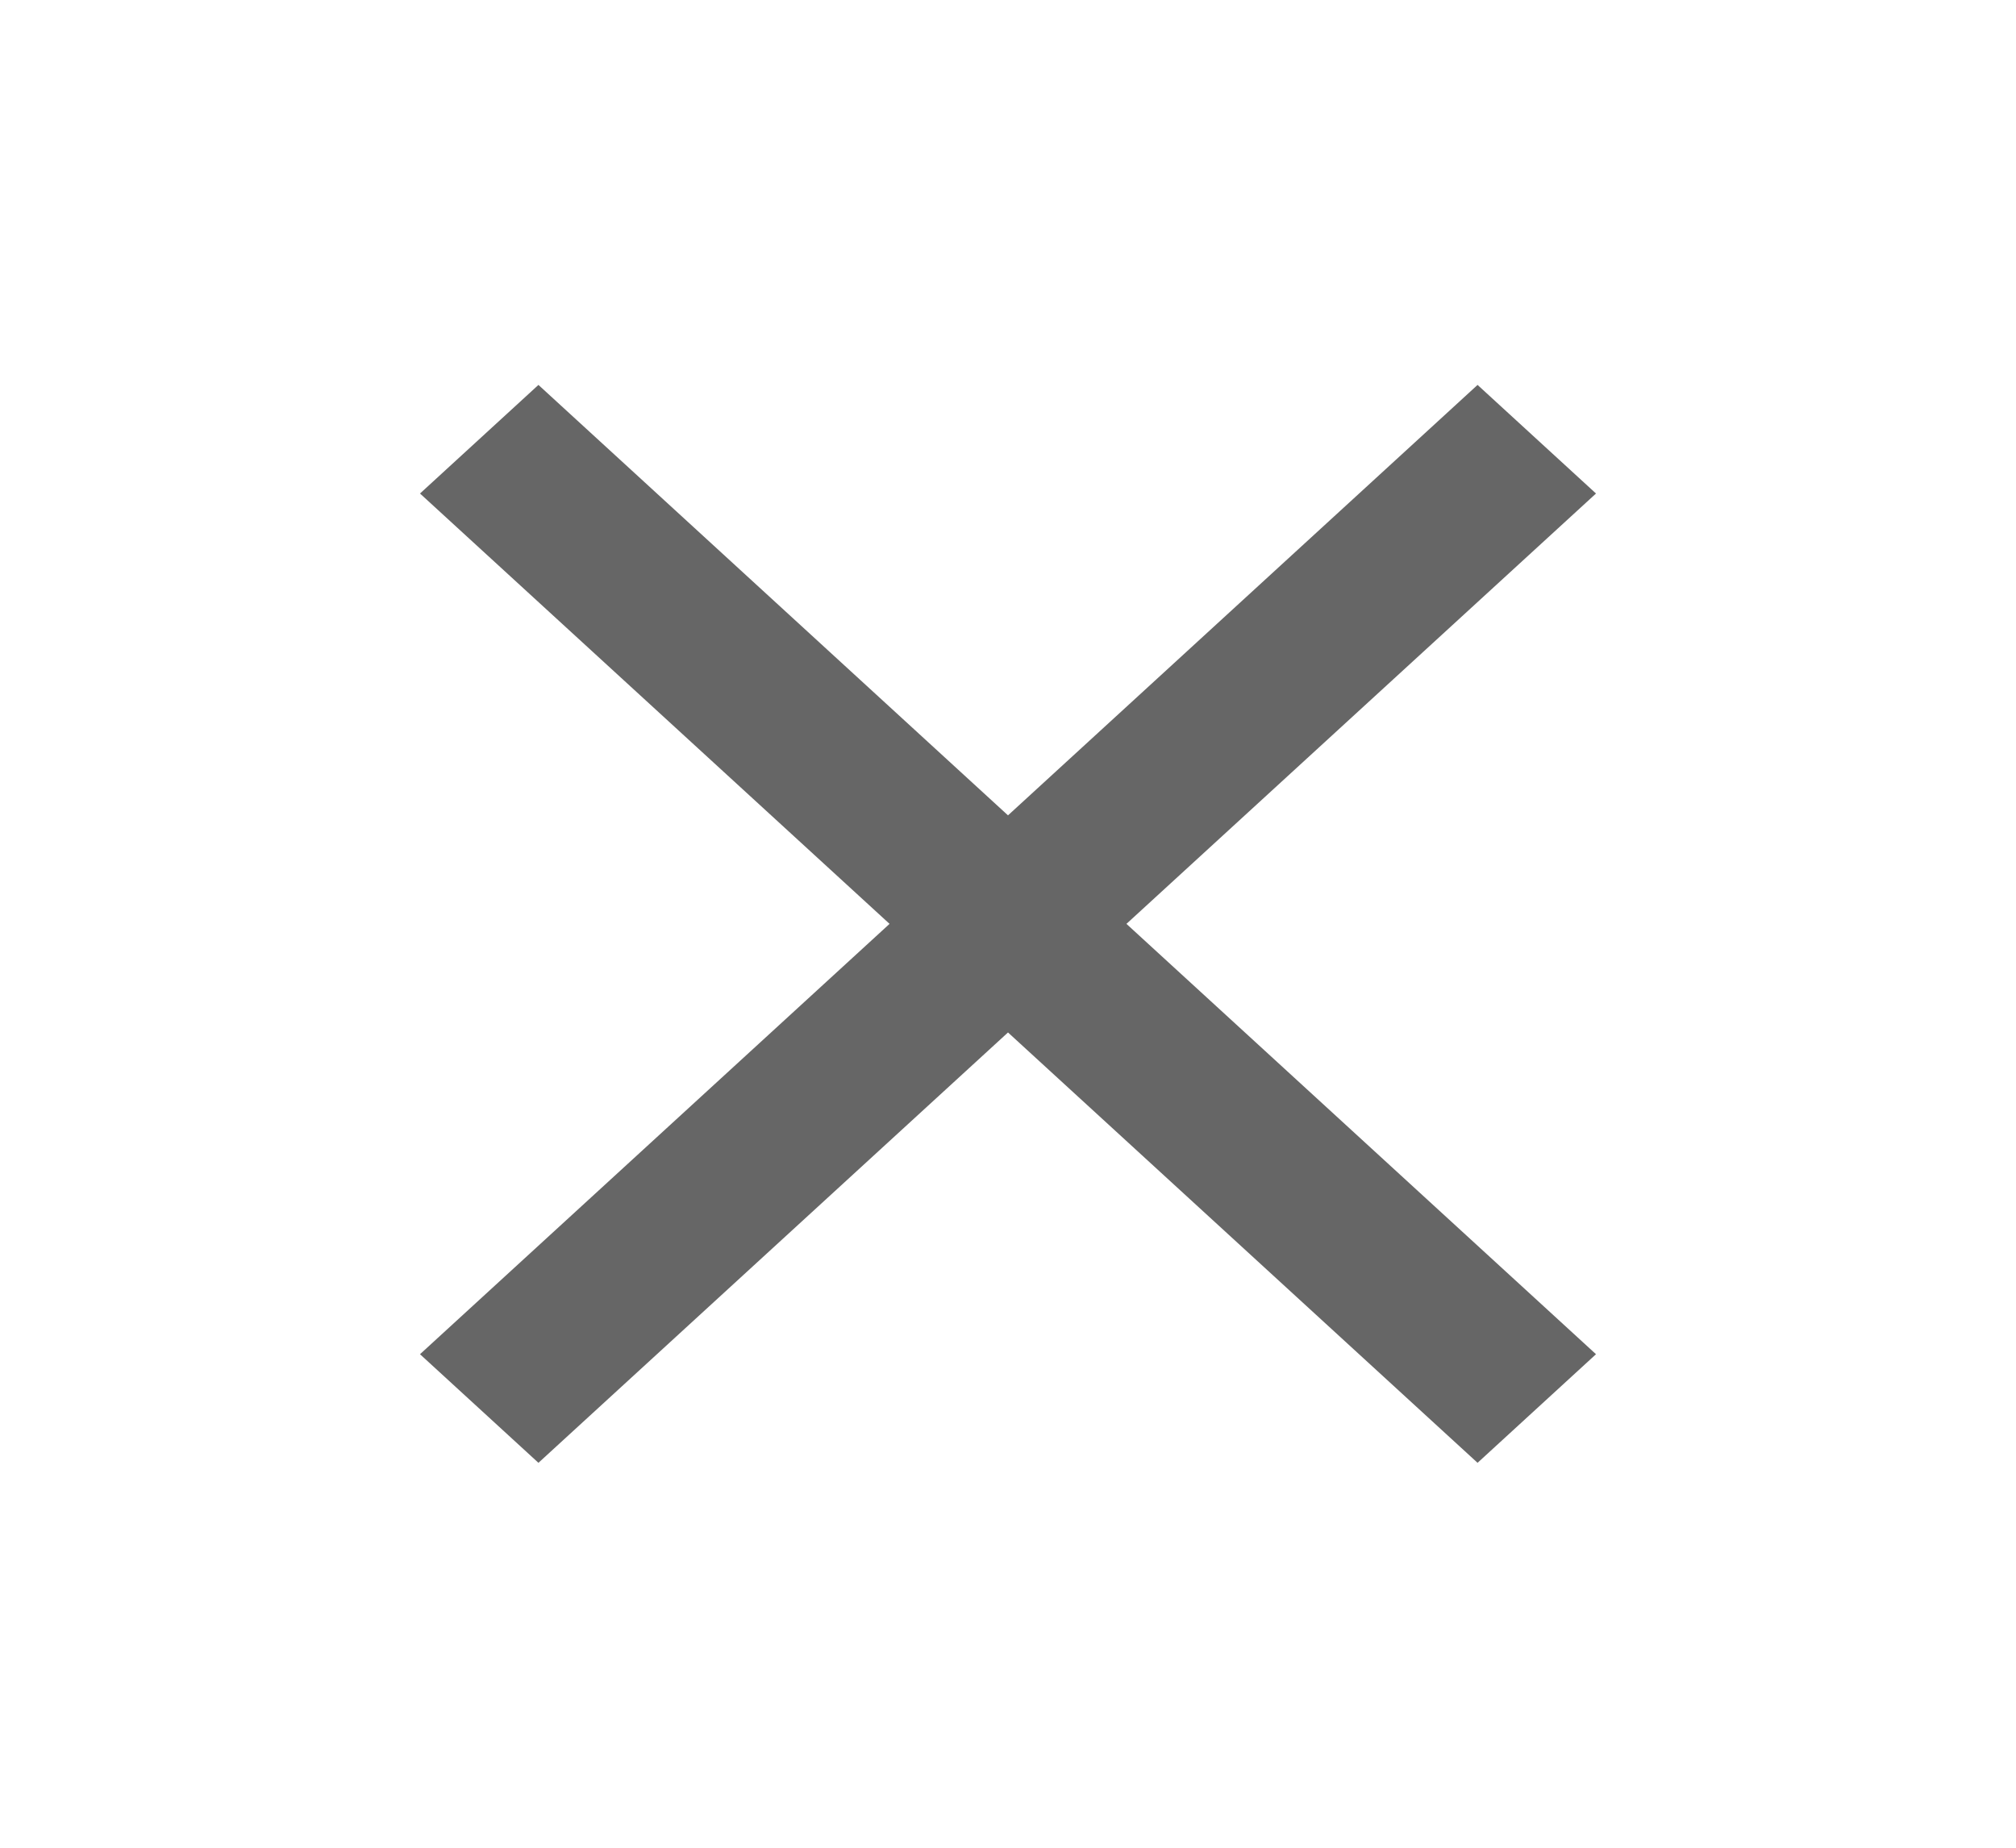 <svg width="24" height="22" viewBox="0 0 24 22" fill="none" xmlns="http://www.w3.org/2000/svg">
<path fill-rule="evenodd" clip-rule="evenodd" d="M19 5.876L17.59 4.583L12 9.708L6.41 4.583L5 5.876L10.59 11L5 16.124L6.41 17.417L12 12.293L17.59 17.417L19 16.124L13.41 11L19 5.876Z" fill="black" fill-opacity="0.6"/>
</svg>
